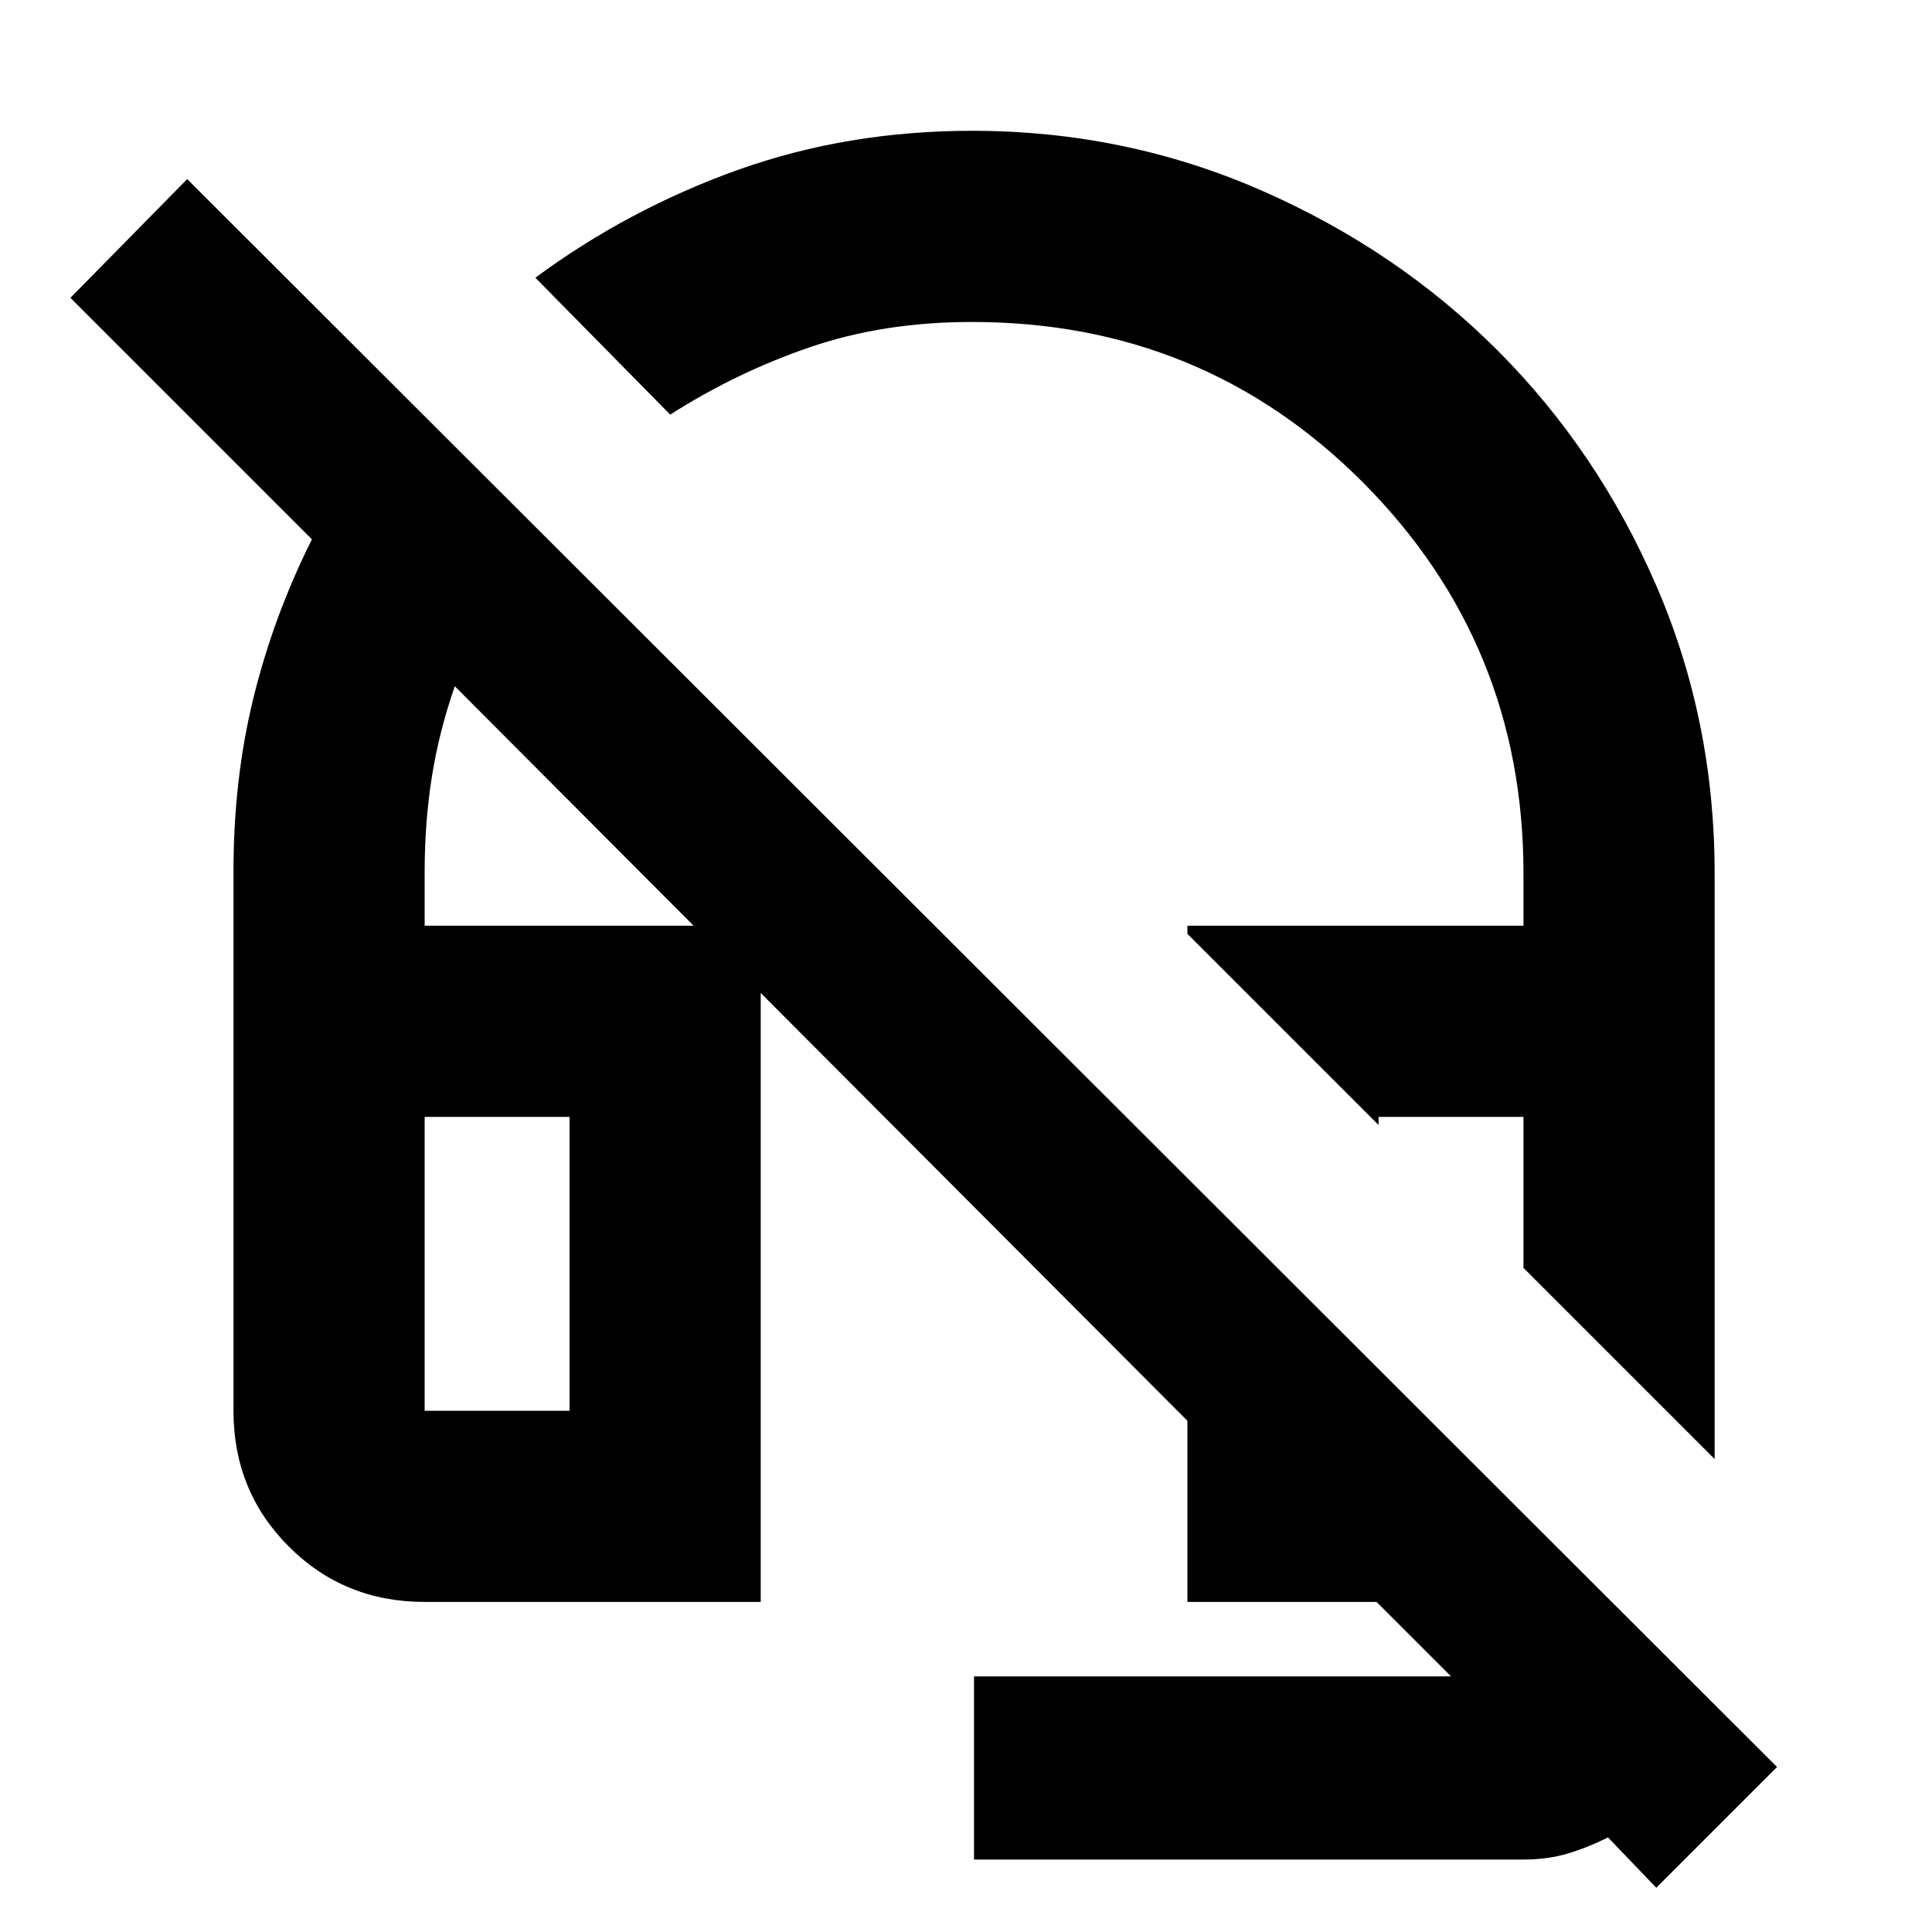 <svg xmlns="http://www.w3.org/2000/svg" height="20" width="20"><path d="m17.75 15.104-1.979-1.979v-1.563h-1.5v.084l-1.979-1.979v-.084h3.479v-.541q0-2.375-1.656-4.042-1.657-1.667-4.053-1.667-.916 0-1.677.261-.76.26-1.447.698L5.542 2.875Q6.5 2.167 7.635 1.76q1.136-.406 2.427-.406 1.584 0 2.99.615 1.406.614 2.448 1.656 1.042 1.042 1.646 2.438.604 1.395.604 2.979Zm-.604 4.438-.5-.521q-.208.104-.417.167-.208.062-.458.062h-5.688v-1.896h4.938l-.771-.771h-1.958v-1.875L4.708 7.104q-.166.479-.239.948-.073.469-.073.969v.562h3.479v7H4.396q-.834 0-1.406-.573-.573-.572-.573-1.406V9.021q0-.959.208-1.802.208-.844.604-1.636l-2.5-2.5 1.209-1.229 16.458 16.438Zm-12.75-4.938h1.5v-3.042h-1.5v3.042Zm11.375-1.479Zm-9.875 1.479h-1.5 1.5Z"/></svg>